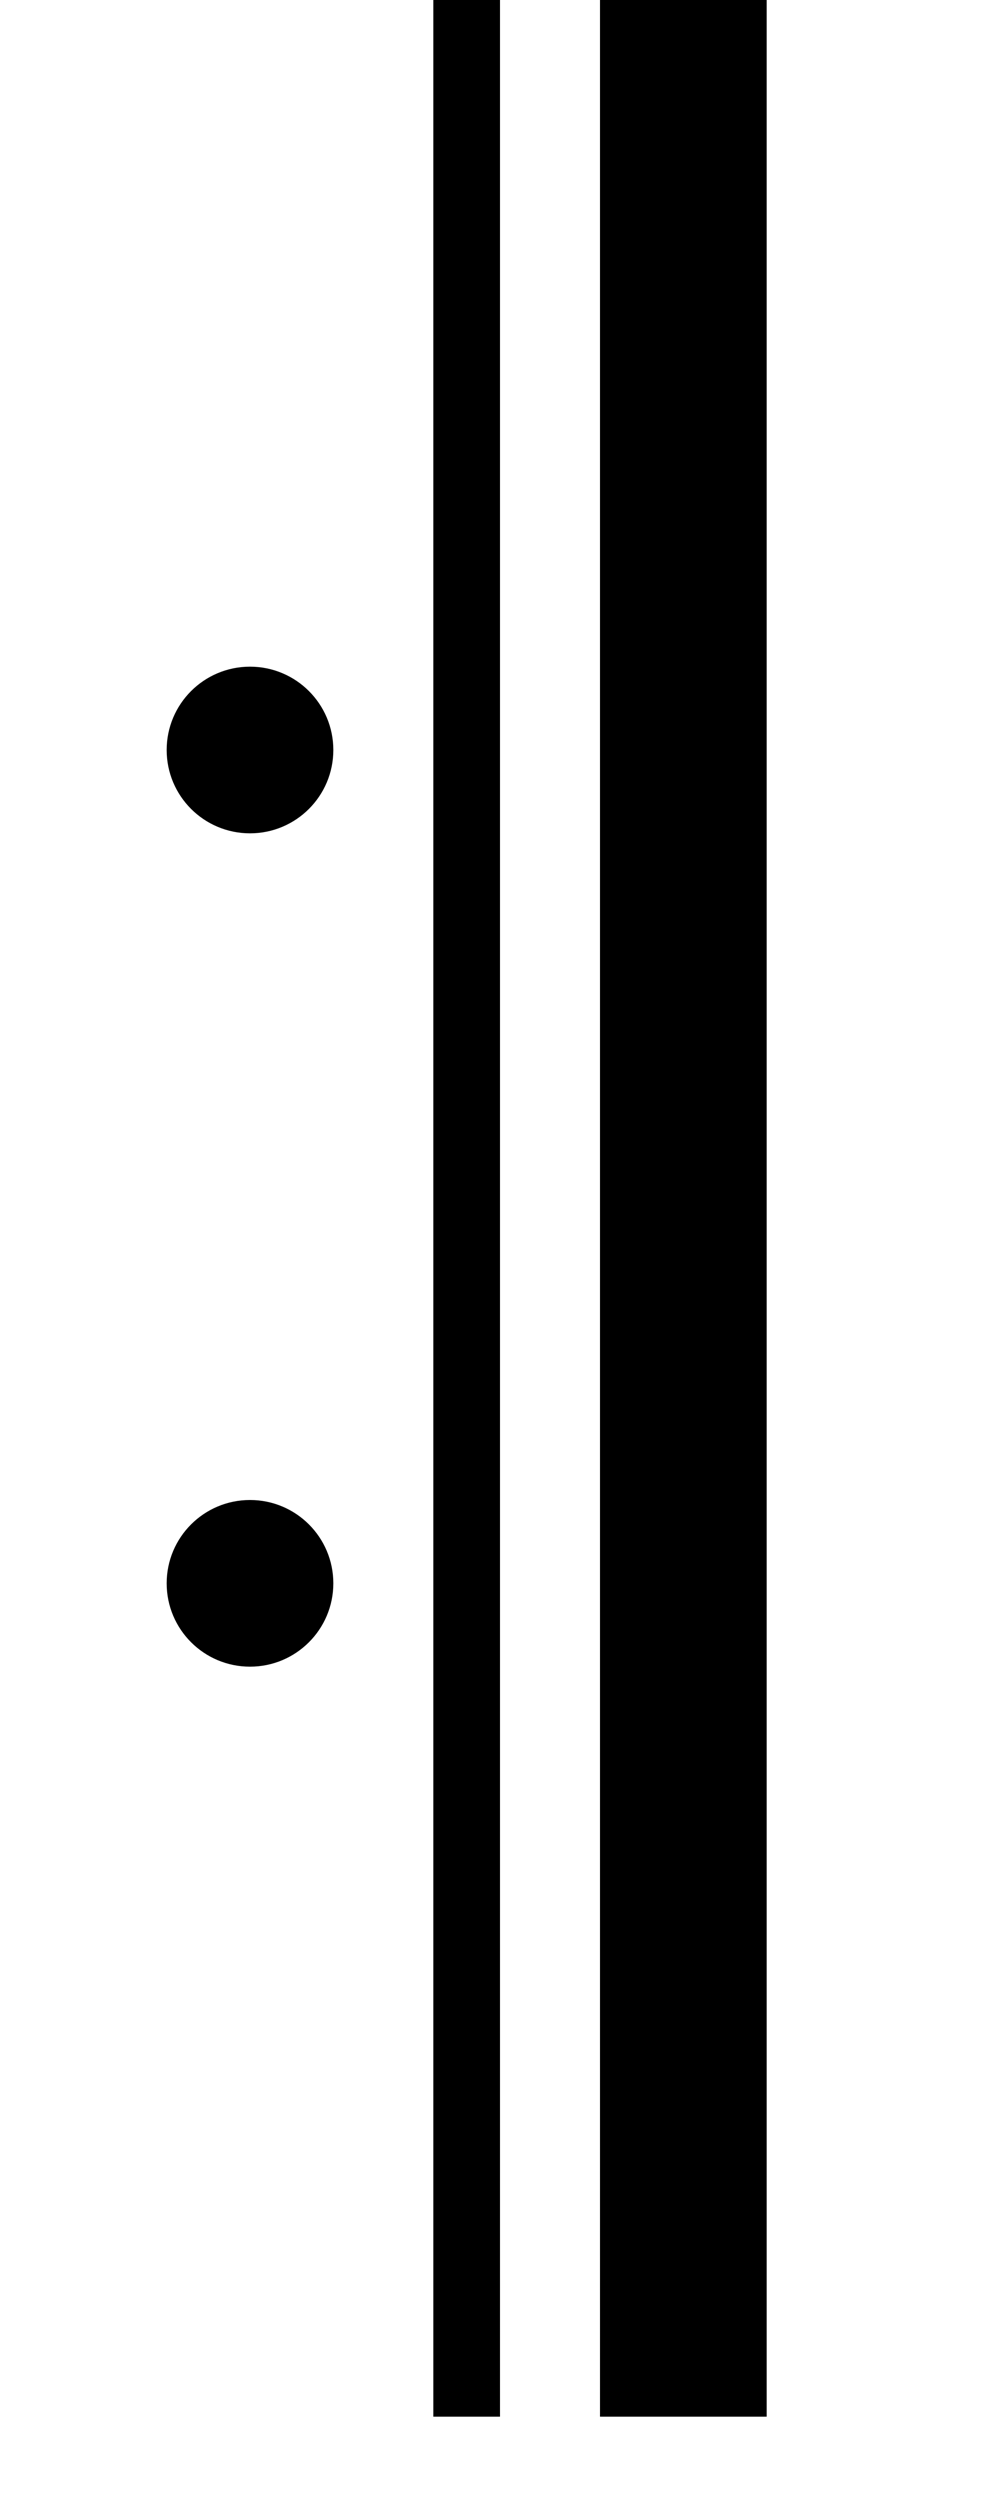 <?xml version="1.0" encoding="UTF-8"?><svg version="1.1" viewBox="0 0 60 150" xmlns="http://www.w3.org/2000/svg">
<rect fill="#000" x="36" y="-5" width="10" height="150"/>
<rect fill="#000" x="26" y="-5" width="4" height="150"/>
<circle fill="#000" cx="15" cy="45" r="5"/>
<circle fill="#000" cx="15" cy="95" r="5"/>
</svg>